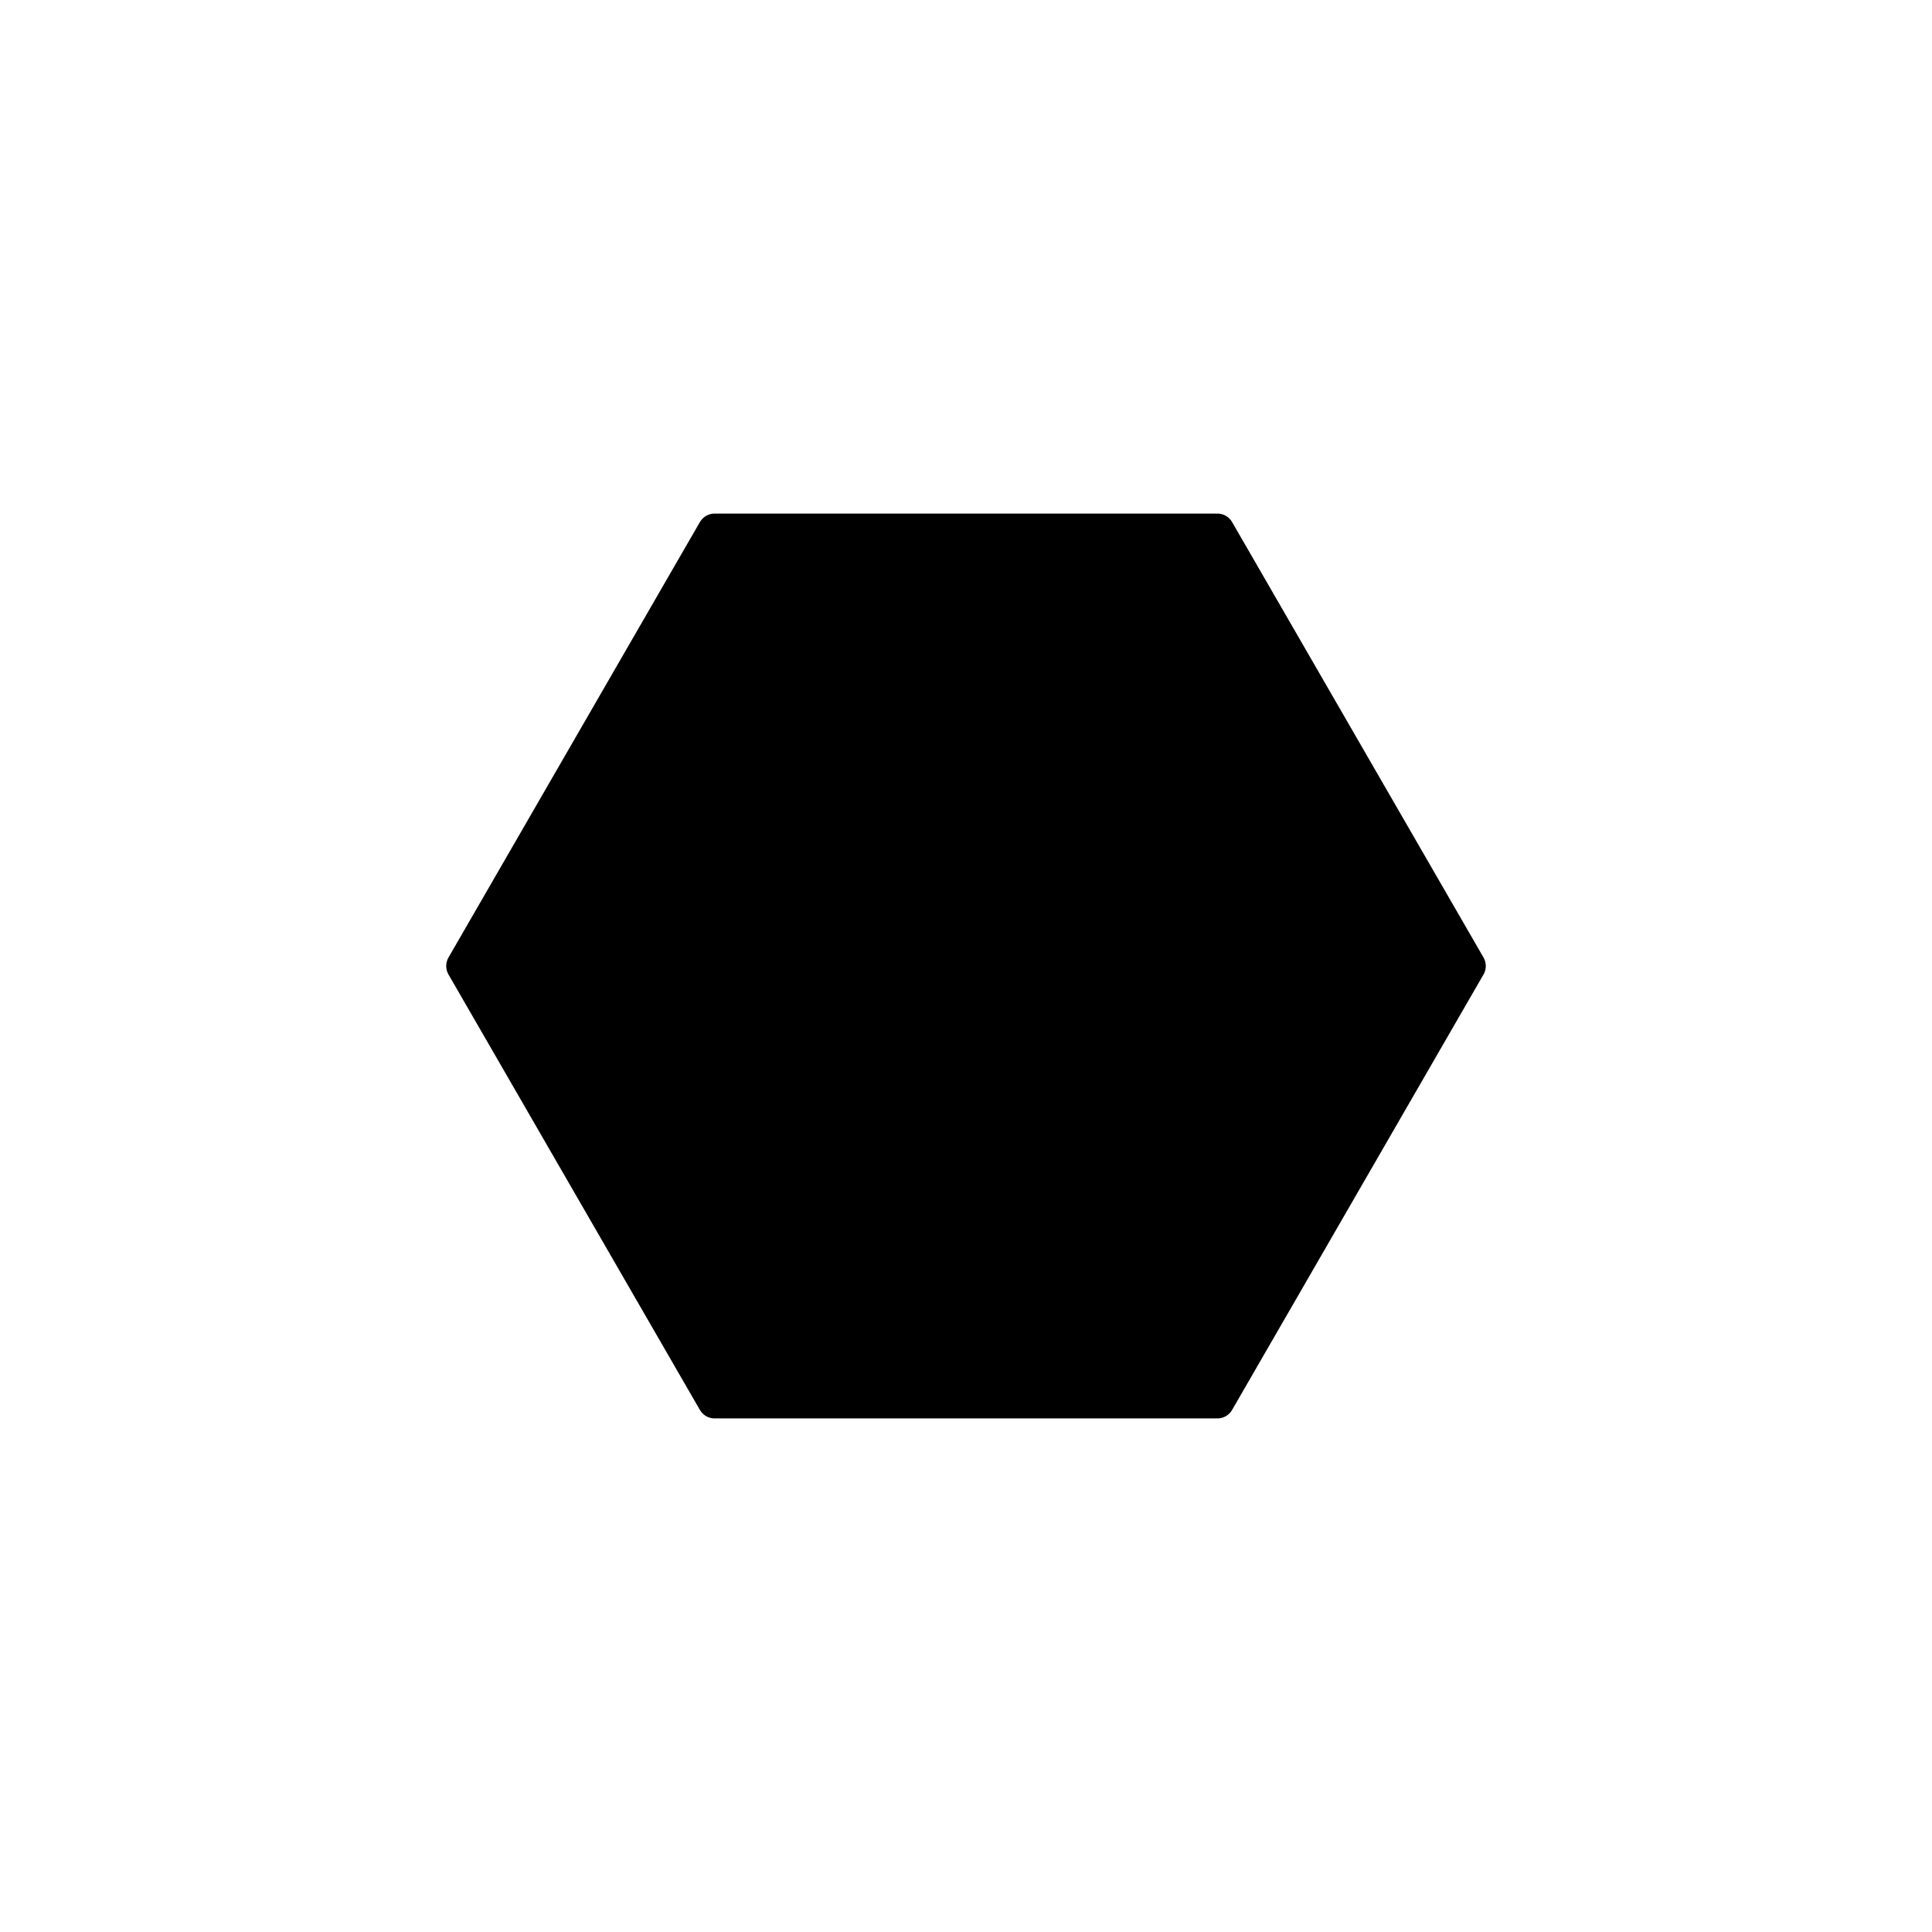<?xml version="1.0" encoding="utf-8"?>
<!-- Generator: Adobe Illustrator 16.0.0, SVG Export Plug-In . SVG Version: 6.00 Build 0)  -->
<!DOCTYPE svg PUBLIC "-//W3C//DTD SVG 1.1//EN" "http://www.w3.org/Graphics/SVG/1.1/DTD/svg11.dtd">
<svg version="1.1" xmlns="http://www.w3.org/2000/svg" xmlns:xlink="http://www.w3.org/1999/xlink" x="0px" y="0px"
	 width="453.543px" height="453.543px" viewBox="0 0 453.543 453.543" enable-background="new 0 0 453.543 453.543"
	 xml:space="preserve">
<g id="kvadrat" display="none">
</g>
<g id="color" display="none">
	
		<polygon display="inline" stroke="#000000" stroke-width="8" stroke-linecap="round" stroke-linejoin="round" stroke-miterlimit="10" points="
		167.762,328.979 108.752,226.771 167.762,124.564 285.782,124.564 344.792,226.771 285.782,328.979 	"/>
	<g id="rdeča7bela" display="inline">
	</g>
</g>
<g id="cb">
	<polygon stroke="#000000" stroke-width="8" stroke-linecap="round" stroke-linejoin="round" stroke-miterlimit="10" points="
		167.762,328.979 108.752,226.771 167.762,124.564 285.782,124.564 344.792,226.771 285.782,328.979 	"/>
	<g id="rdeča7bela_copy">
	</g>
</g>
<g id="pivot">
	<circle fill="none" cx="220.823" cy="335.462" r="14.133"/>
</g>
</svg>

